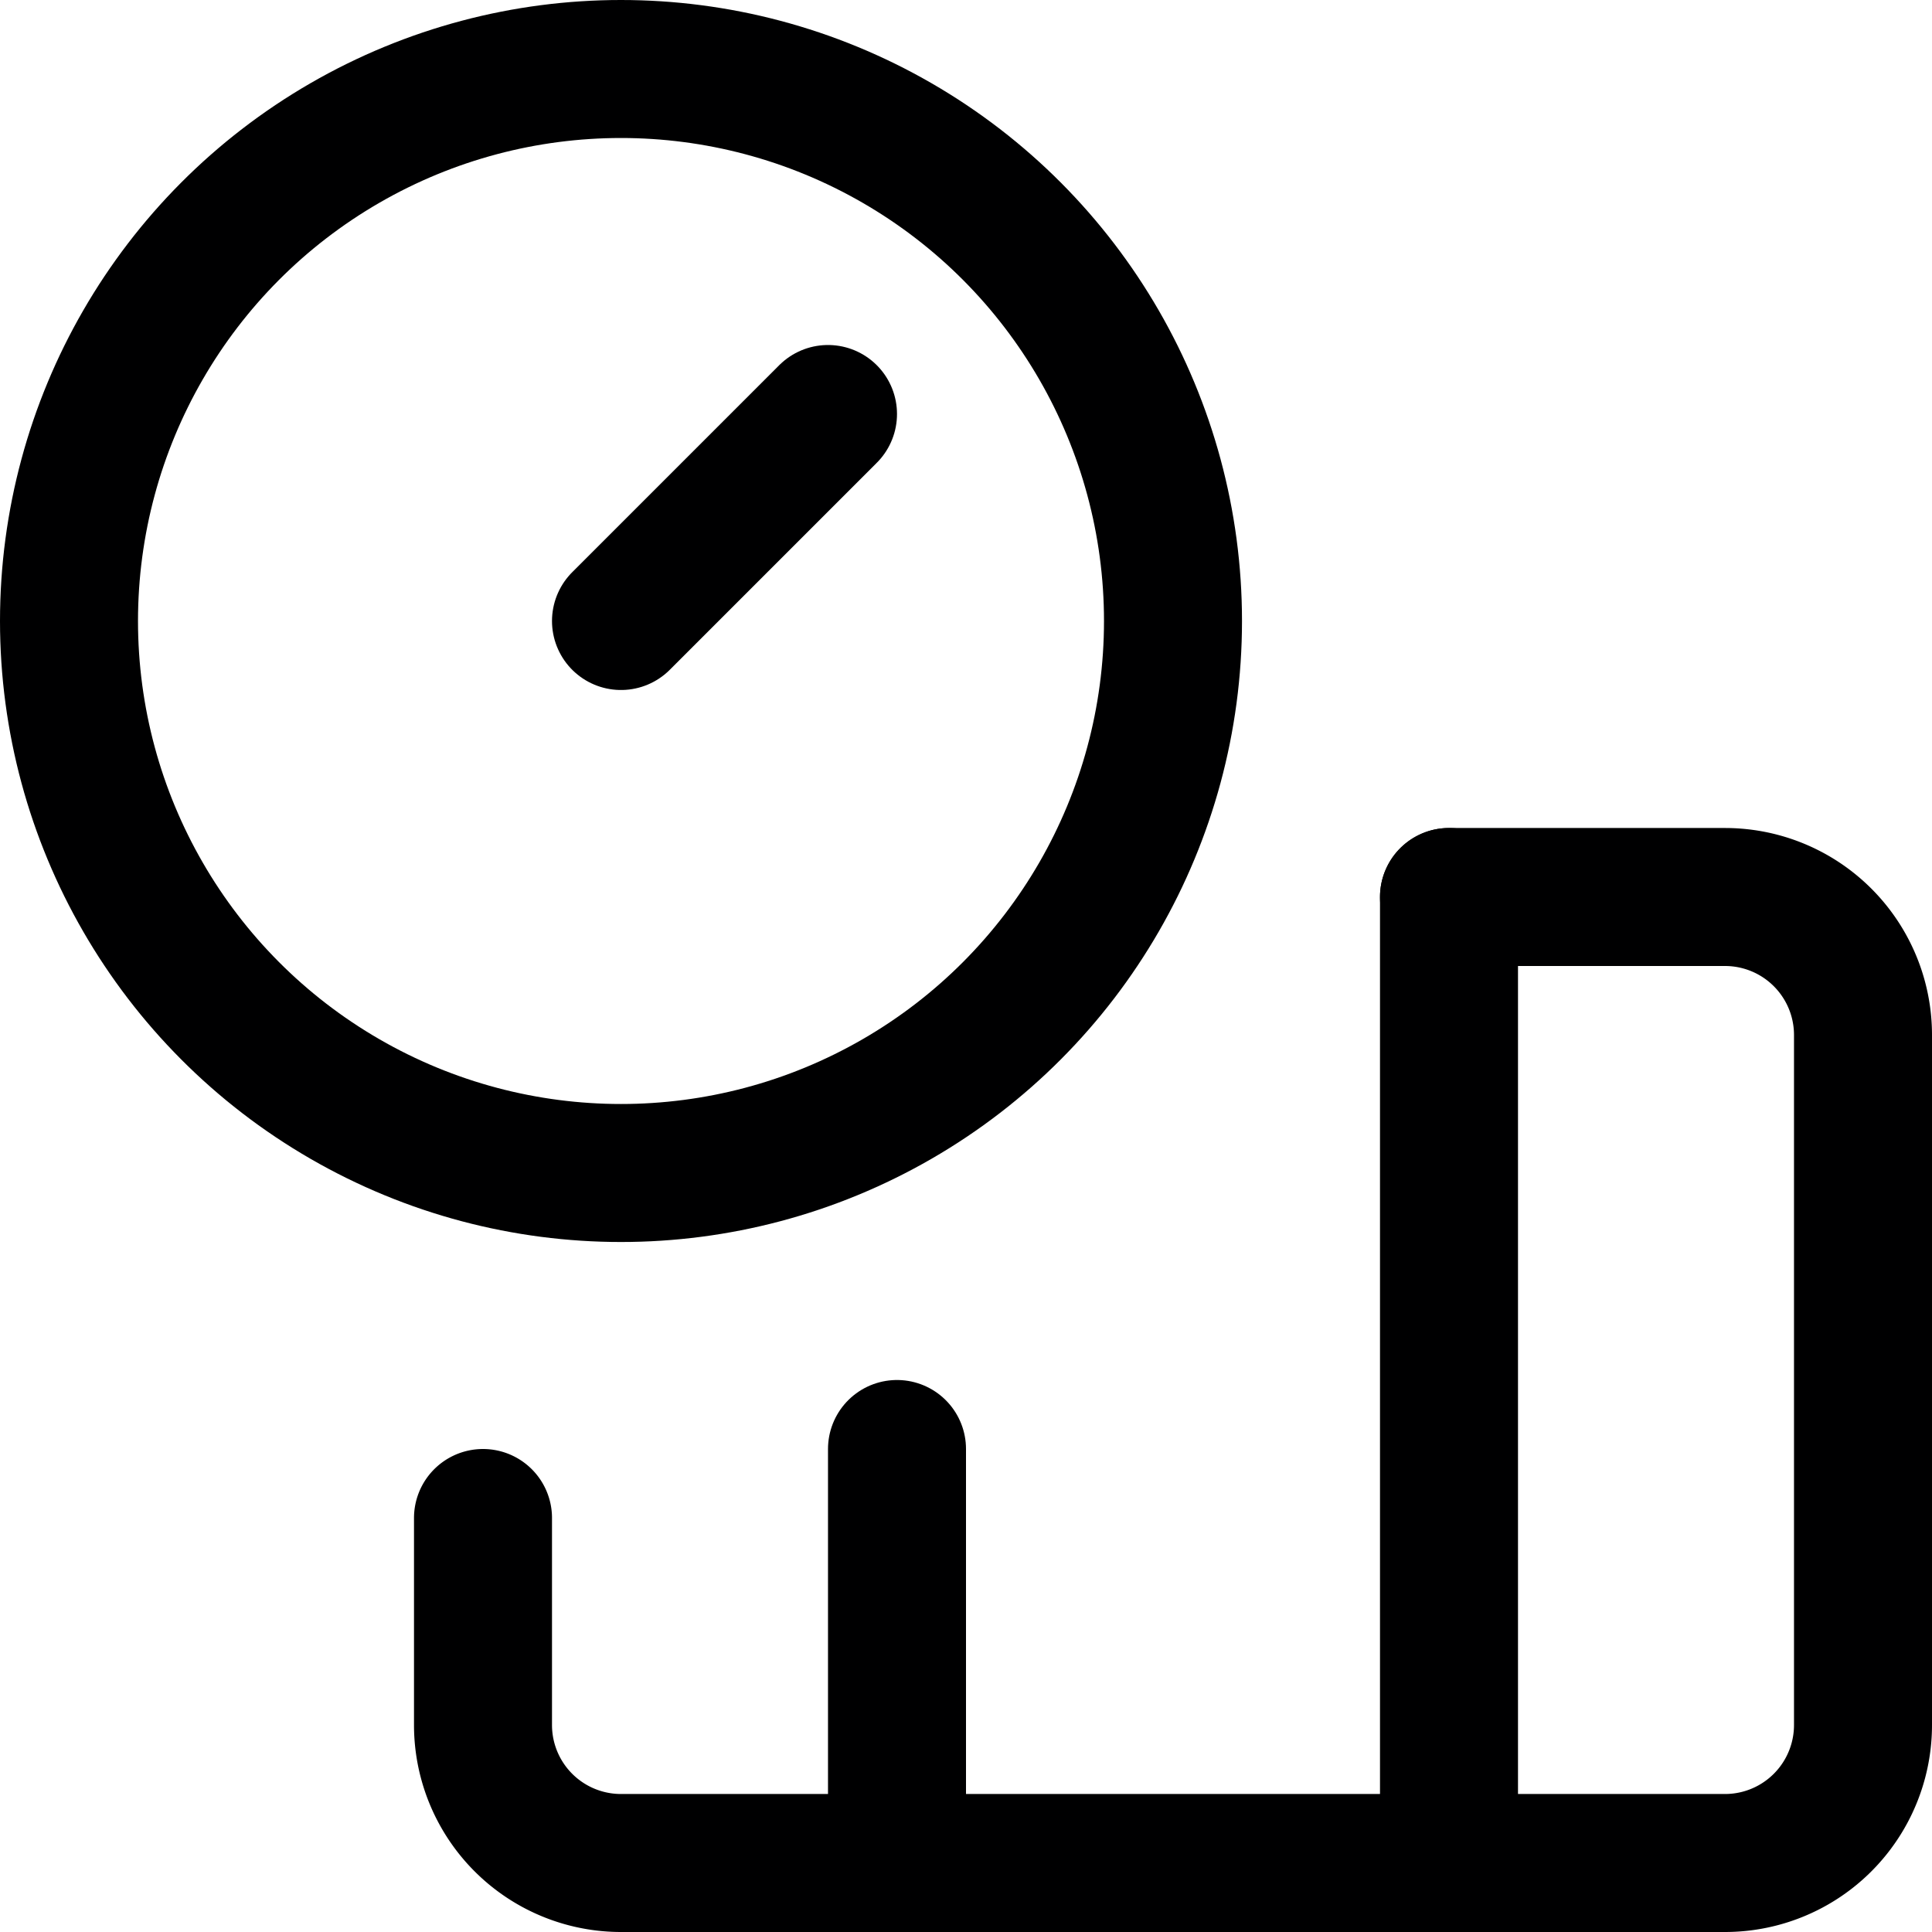 <svg xmlns="http://www.w3.org/2000/svg" viewBox="0 0 14 14">
  <g>
    <path d="M3.5,11v1.5a1,1,0,0,0,1,1h8a1,1,0,0,0,1-1v-5a1,1,0,0,0-1-1h-2" style="fill: none;stroke: #000001;stroke-linecap: round;stroke-linejoin: round"/>
    <line x1="6.5" y1="13.5" x2="6.5" y2="10.5" style="fill: none;stroke: #000001;stroke-linecap: round;stroke-linejoin: round"/>
    <line x1="10.5" y1="13.5" x2="10.5" y2="6.5" style="fill: none;stroke: #000001;stroke-linecap: round;stroke-linejoin: round"/>
    <circle cx="4.5" cy="4.5" r="4" style="fill: none;stroke: #000001;stroke-linecap: round;stroke-linejoin: round"/>
    <line x1="4.5" y1="4.5" x2="6" y2="3" style="fill: none;stroke: #000001;stroke-linecap: round;stroke-linejoin: round"/>
  </g>
</svg>
